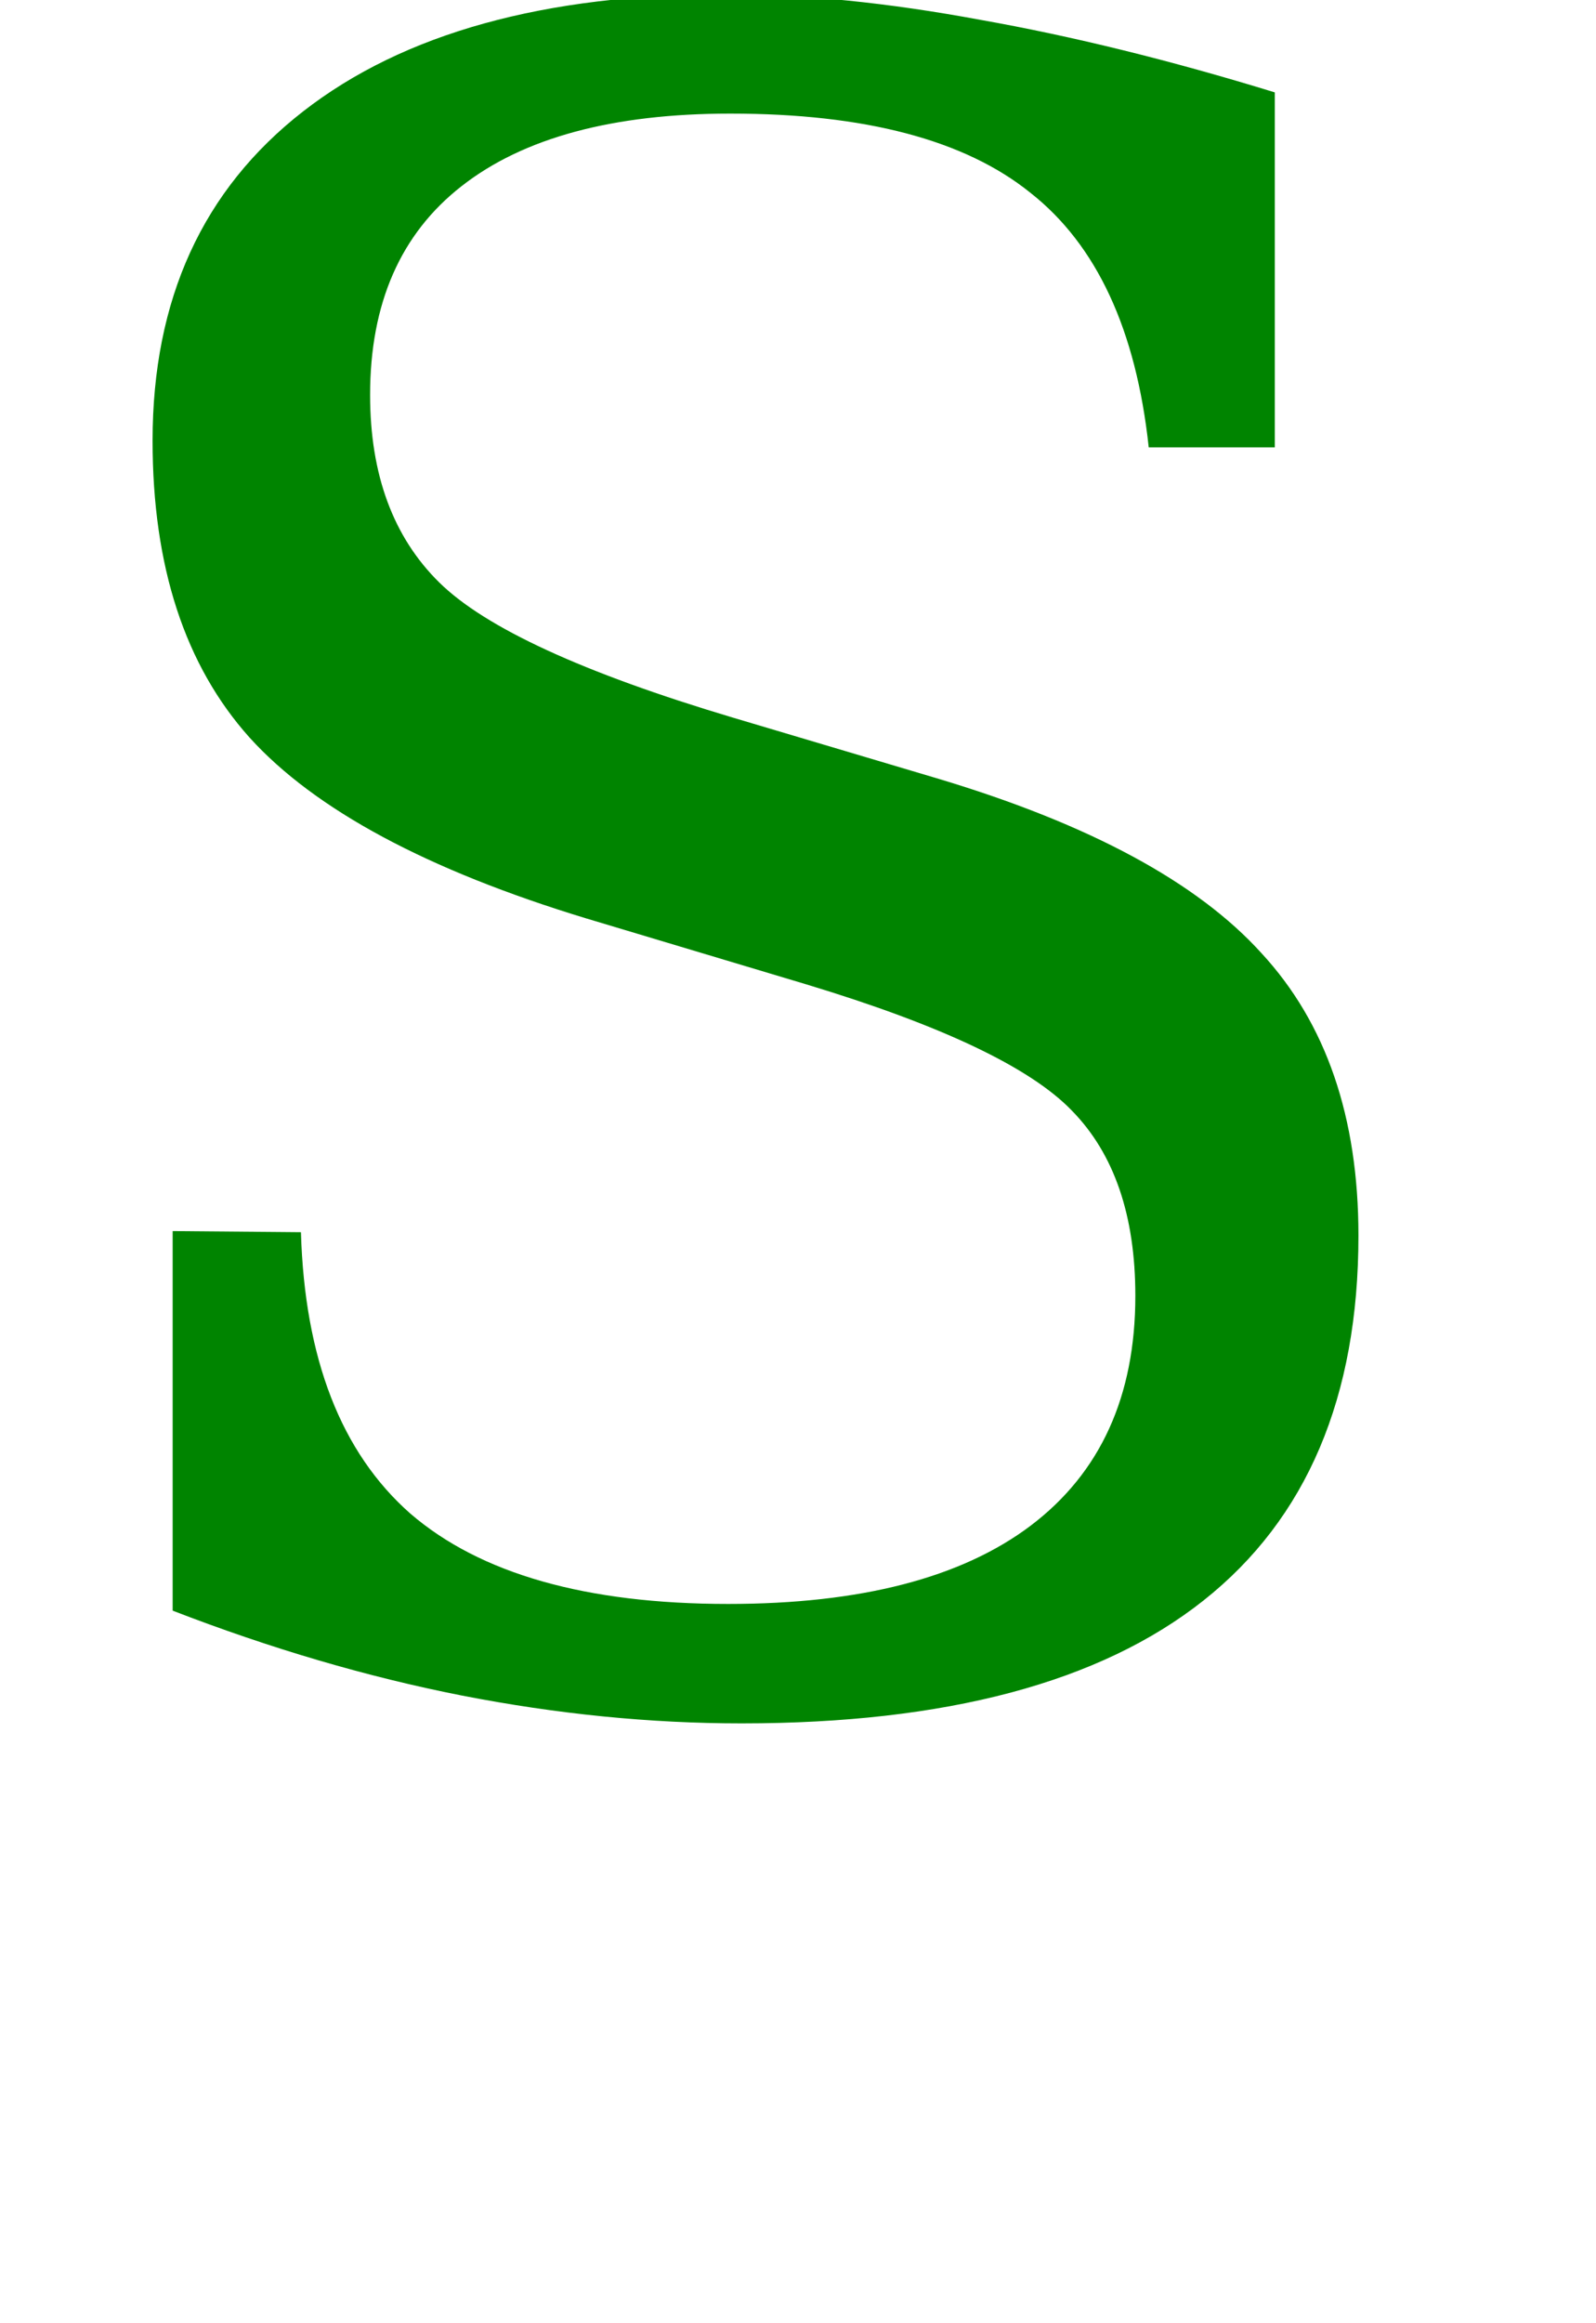 <?xml version="1.0" encoding="UTF-8" standalone="no"?>
<!-- Created with Inkscape (http://www.inkscape.org/) -->
<svg
   xmlns:dc="http://purl.org/dc/elements/1.1/"
   xmlns:cc="http://web.resource.org/cc/"
   xmlns:rdf="http://www.w3.org/1999/02/22-rdf-syntax-ns#"
   xmlns:svg="http://www.w3.org/2000/svg"
   xmlns="http://www.w3.org/2000/svg"
   xmlns:sodipodi="http://inkscape.sourceforge.net/DTD/sodipodi-0.dtd"
   xmlns:inkscape="http://www.inkscape.org/namespaces/inkscape"
   inkscape:export-ydpi="11.510000"
   inkscape:export-xdpi="11.510000"
   inkscape:export-filename="t.png"
   sodipodi:docname="s.svg"
   sodipodi:docbase="/home/kenny/workdir/pgist/resources"
   inkscape:version="0.41"
   sodipodi:version="0.32"
   id="svg1308"
   height="160pt"
   width="110pt">
  <defs
     id="defs3" />
  <sodipodi:namedview
     inkscape:window-y="22"
     inkscape:window-x="0"
     inkscape:window-height="544"
     inkscape:window-width="640"
     inkscape:current-layer="layer1"
     inkscape:document-units="px"
     inkscape:cy="62.857143"
     inkscape:cx="375.00000"
     inkscape:zoom="0.35000000"
     inkscape:pageshadow="2"
     inkscape:pageopacity="0.0"
     borderopacity="1.0"
     bordercolor="#666666"
     pagecolor="#ffffff"
     id="base" />
  <g
     id="layer1"
     inkscape:groupmode="layer"
     inkscape:label="Layer 1">
    <path
       style="font-size:209.944;font-style:normal;font-variant:normal;font-weight:normal;font-stretch:normal;fill:#008400;fill-opacity:1;stroke:none;stroke-width:1px;stroke-linecap:butt;stroke-linejoin:miter;stroke-opacity:1;font-family:Bitstream Vera Serif;text-anchor:start;writing-mode:lr-tb"
       d="M 15.866,147.899 L 15.866,113.045 L 27.655,113.147 C 27.997,124.765 31.345,133.376 37.701,138.98 C 44.125,144.516 53.864,147.284 66.917,147.284 C 79.082,147.284 88.342,144.892 94.698,140.108 C 101.122,135.256 104.334,128.216 104.334,118.99 C 104.334,111.61 102.386,105.937 98.491,101.974 C 94.663,98.01 86.531,94.149 74.093,90.39 L 53.898,84.342 C 39.273,79.899 28.954,74.364 22.94,67.735 C 16.994,61.106 14.021,52.016 14.021,40.467 C 14.021,27.482 18.634,17.402 27.86,10.226 C 37.086,3.05 50.037,-0.538 66.712,-0.538 C 73.819,-0.538 81.61,0.248 90.085,1.82 C 98.559,3.323 107.58,5.544 117.148,8.483 L 117.148,41.082 L 105.564,41.082 C 104.402,30.284 100.78,22.493 94.698,17.709 C 88.684,12.857 79.492,10.431 67.122,10.431 C 56.324,10.431 48.089,12.652 42.417,17.094 C 36.813,21.468 34.011,27.858 34.011,36.264 C 34.011,43.576 36.129,49.317 40.367,53.486 C 44.604,57.654 53.59,61.789 67.327,65.889 L 86.292,71.528 C 100.165,75.696 110.04,81.027 115.918,87.519 C 121.863,93.943 124.836,102.589 124.836,113.455 C 124.836,128.285 120.086,139.459 110.587,146.976 C 101.087,154.494 86.941,158.252 68.147,158.252 C 59.741,158.252 51.164,157.398 42.417,155.69 C 33.737,153.981 24.887,151.384 15.866,147.899"
       id="text2115" />
  </g>
</svg>
